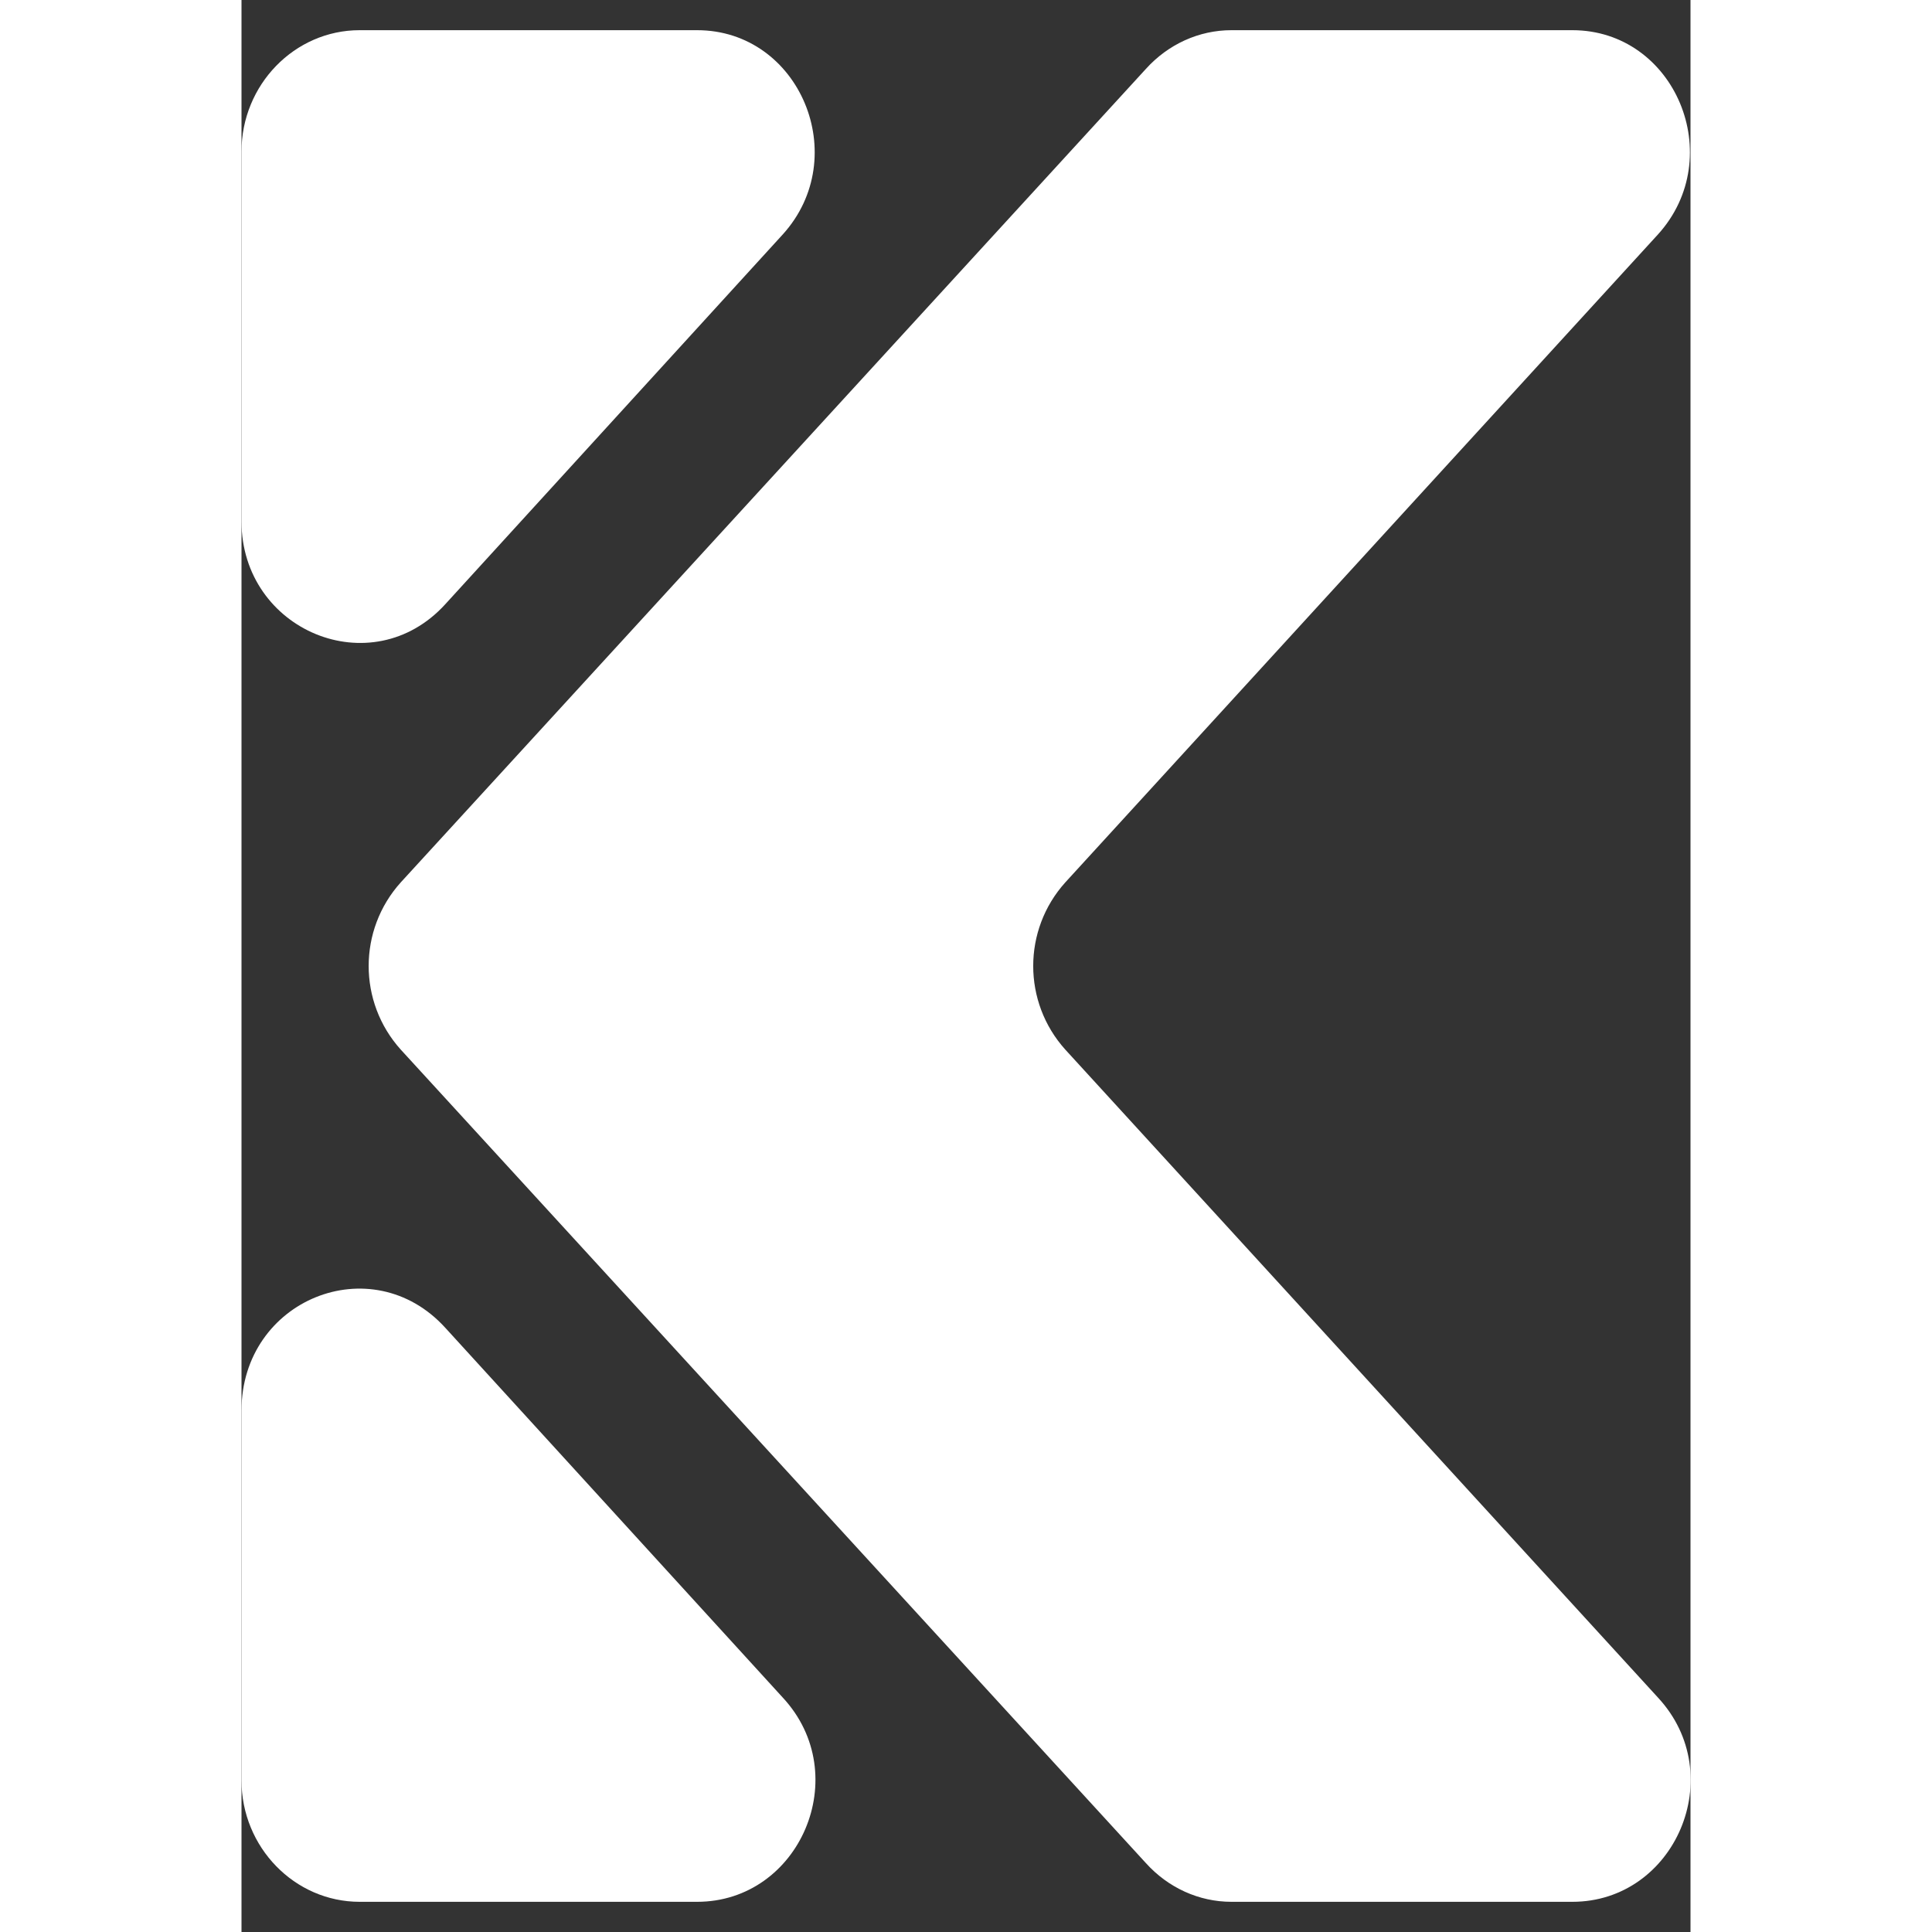 <svg width="40" height="40" viewBox="0 0 24 32" fill="none" xmlns="http://www.w3.org/2000/svg">
<rect x="0" y="0" width="24" height="32" fill="#333333" stroke="none"/>
<g clip-path="url(#clip0_12_132)">
<path d="M1.957 31.5H7.546C9.248 31.5 10.156 29.4 8.965 28.117L3.376 21.993C2.156 20.651 0 21.526 0 23.364L0 29.488C0 30.596 0.879 31.5 1.957 31.5Z" fill="white"/>
<path d="M0 2.512L0 8.636C0 10.444 2.156 11.348 3.376 10.007L8.965 3.883C10.128 2.6 9.248 0.5 7.546 0.5H1.957C0.879 0.5 0 1.404 0 2.512Z" fill="white"/>
<path d="M13.645 14.615L23.461 3.883C24.624 2.6 23.745 0.5 22.043 0.5L16.397 0.5C15.858 0.5 15.348 0.733 14.979 1.142L2.638 14.615C1.929 15.402 1.929 16.598 2.638 17.385L14.979 30.858C15.348 31.267 15.858 31.5 16.397 31.5L22.043 31.5C23.745 31.5 24.652 29.4 23.461 28.117L13.645 17.385C12.936 16.598 12.936 15.402 13.645 14.615Z" fill="white"/>
</g>
<defs>
<clipPath id="clip0_12_132">
<rect width="31" height="24" fill="white" transform="matrix(0 -1 1 0 0 31.5)"/>
</clipPath>
</defs>
</svg>